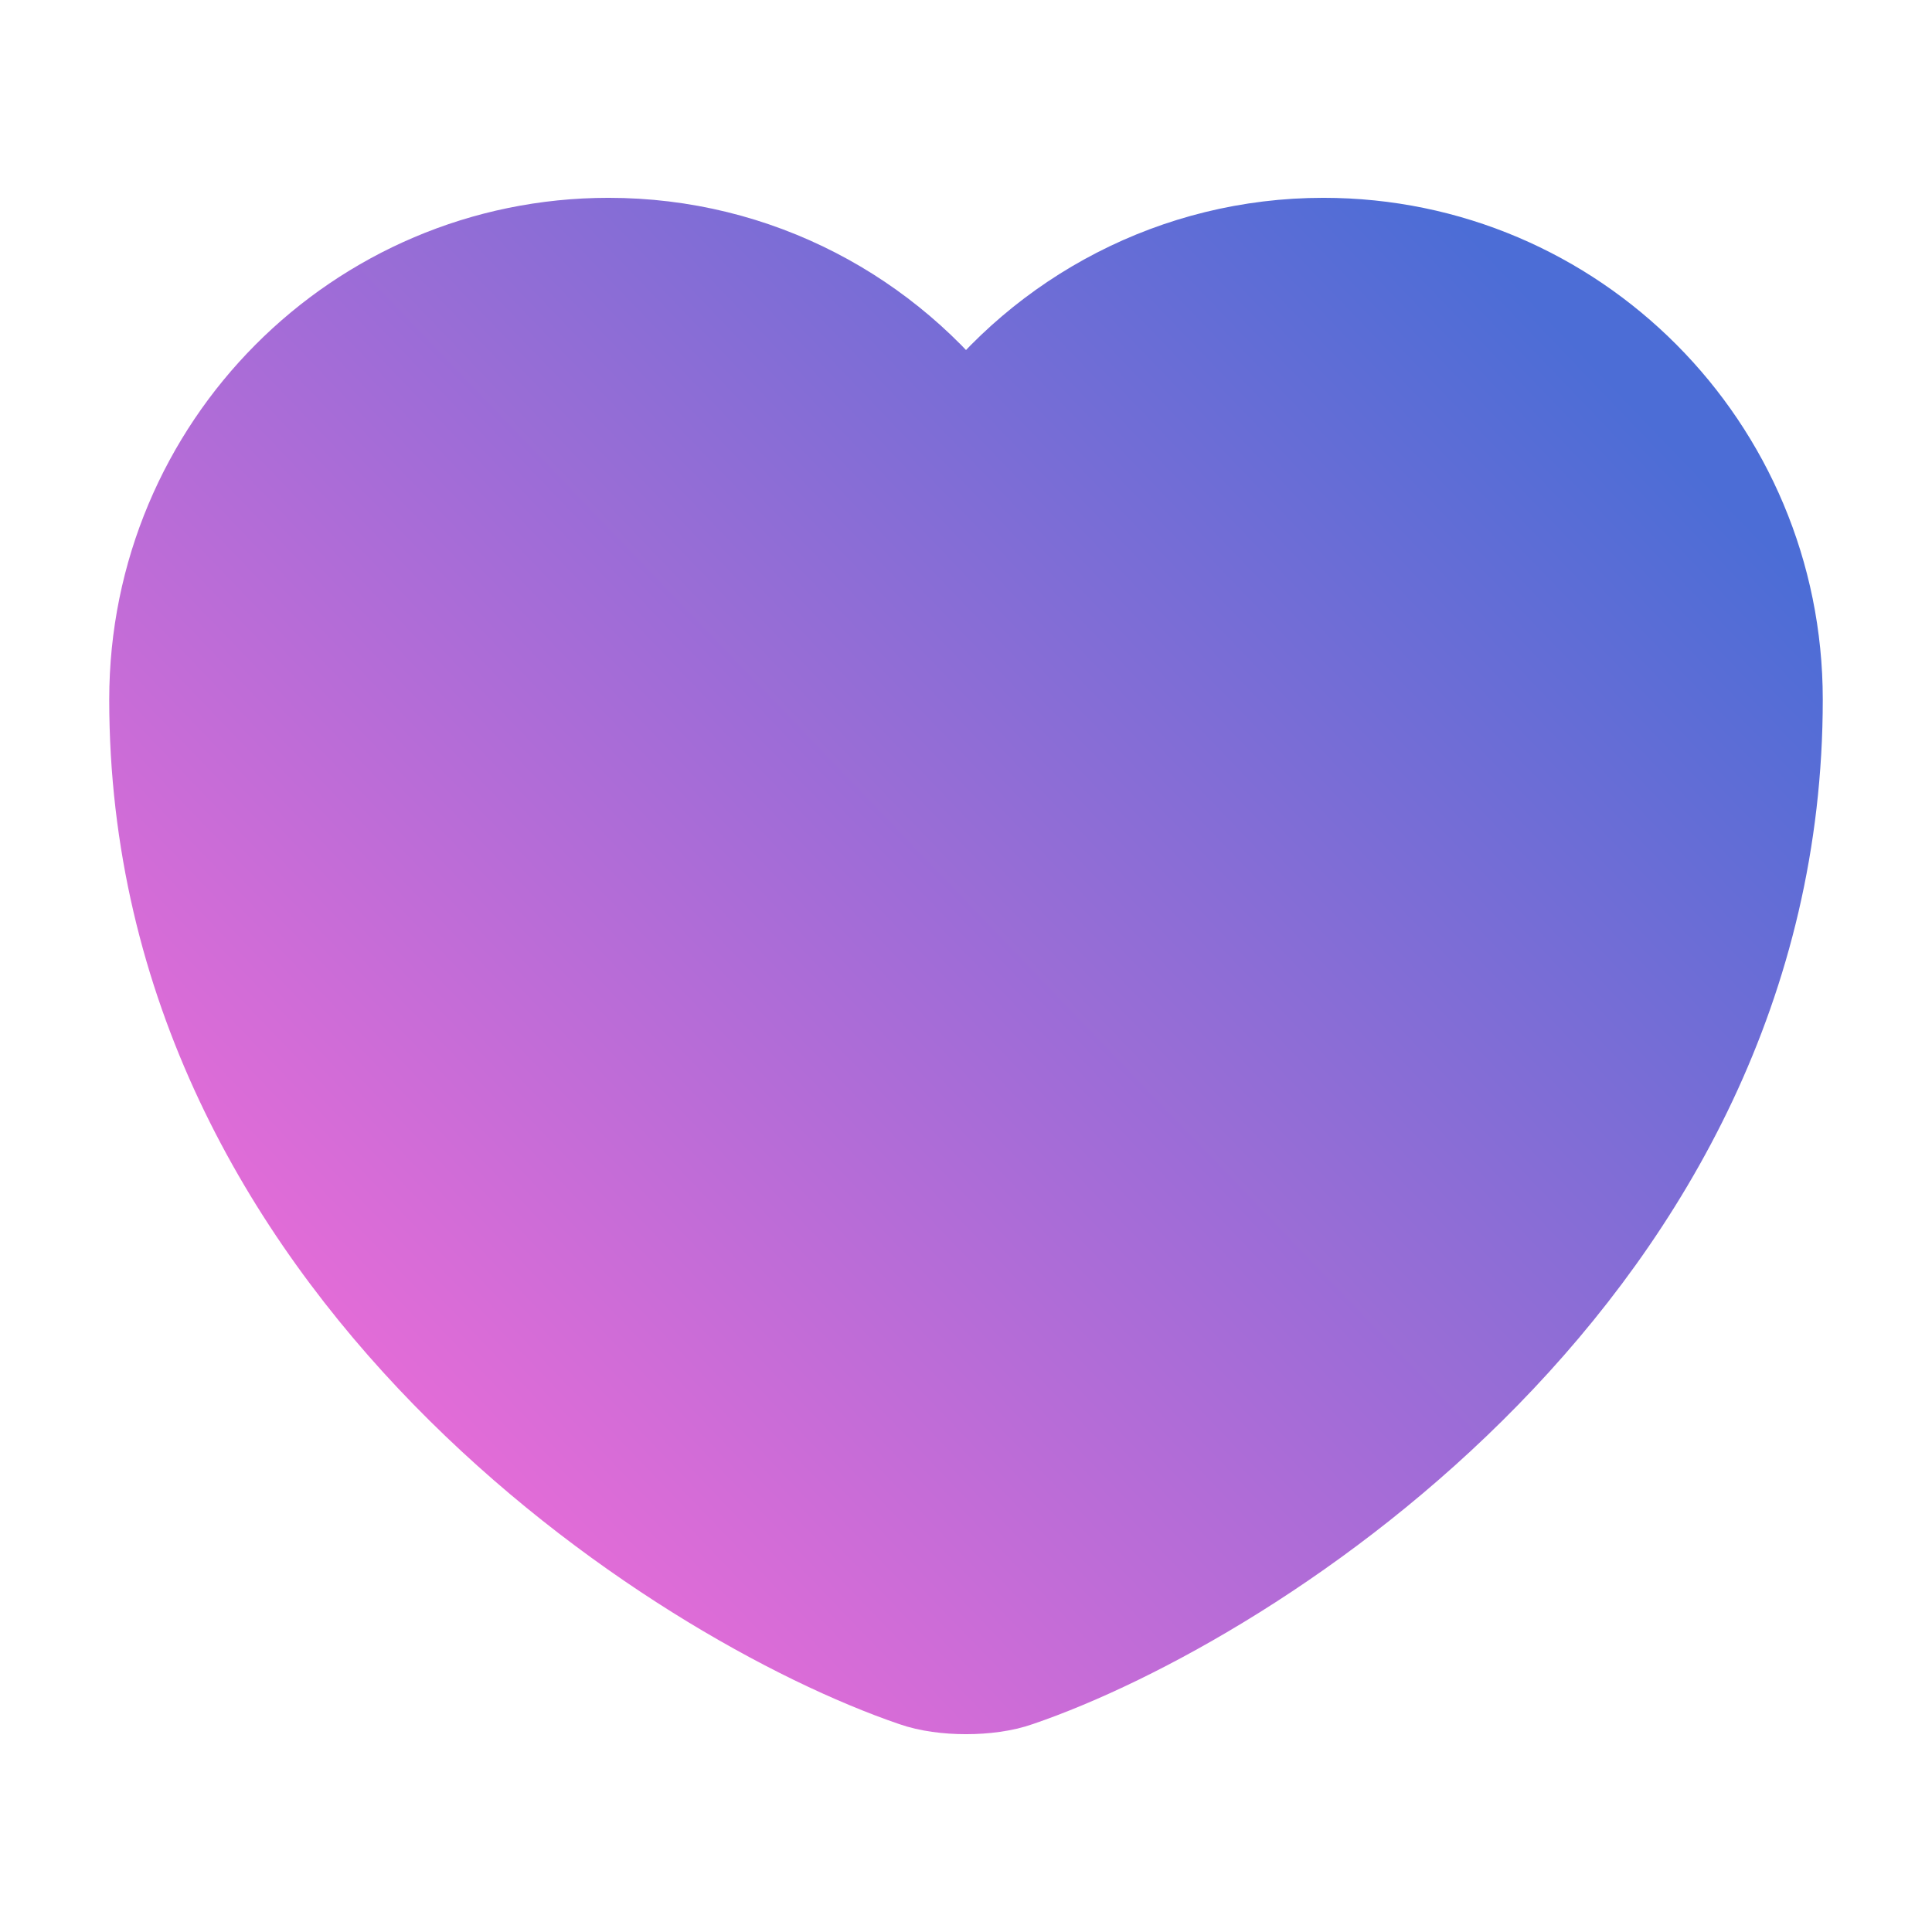 <svg width="28" height="28" viewBox="0 0 28 28" fill="none" xmlns="http://www.w3.org/2000/svg">
<path d="M14.723 24.278C14.327 24.418 13.673 24.418 13.277 24.278C9.893 23.123 2.333 18.305 2.333 10.138C2.333 6.533 5.238 3.617 8.82 3.617C10.943 3.617 12.822 4.643 14 6.23C15.178 4.643 17.068 3.617 19.18 3.617C22.762 3.617 25.667 6.533 25.667 10.138C25.667 18.305 18.107 23.123 14.723 24.278Z" fill="url(#paint0_linear_34_518)" stroke="url(#paint1_linear_34_518)" stroke-width="1.5" stroke-linecap="round" stroke-linejoin="round"/>
<defs>
<linearGradient id="paint0_linear_34_518" x1="23.342" y1="5.484" x2="6.04" y2="22.073" gradientUnits="userSpaceOnUse">
<stop stop-color="#4C6DD6"/>
<stop offset="1" stop-color="#EA6CD7"/>
</linearGradient>
<linearGradient id="paint1_linear_34_518" x1="23.342" y1="5.484" x2="6.04" y2="22.073" gradientUnits="userSpaceOnUse">
<stop stop-color="#4C6DD6"/>
<stop offset="1" stop-color="#EA6CD7"/>
</linearGradient>
</defs>
</svg>
